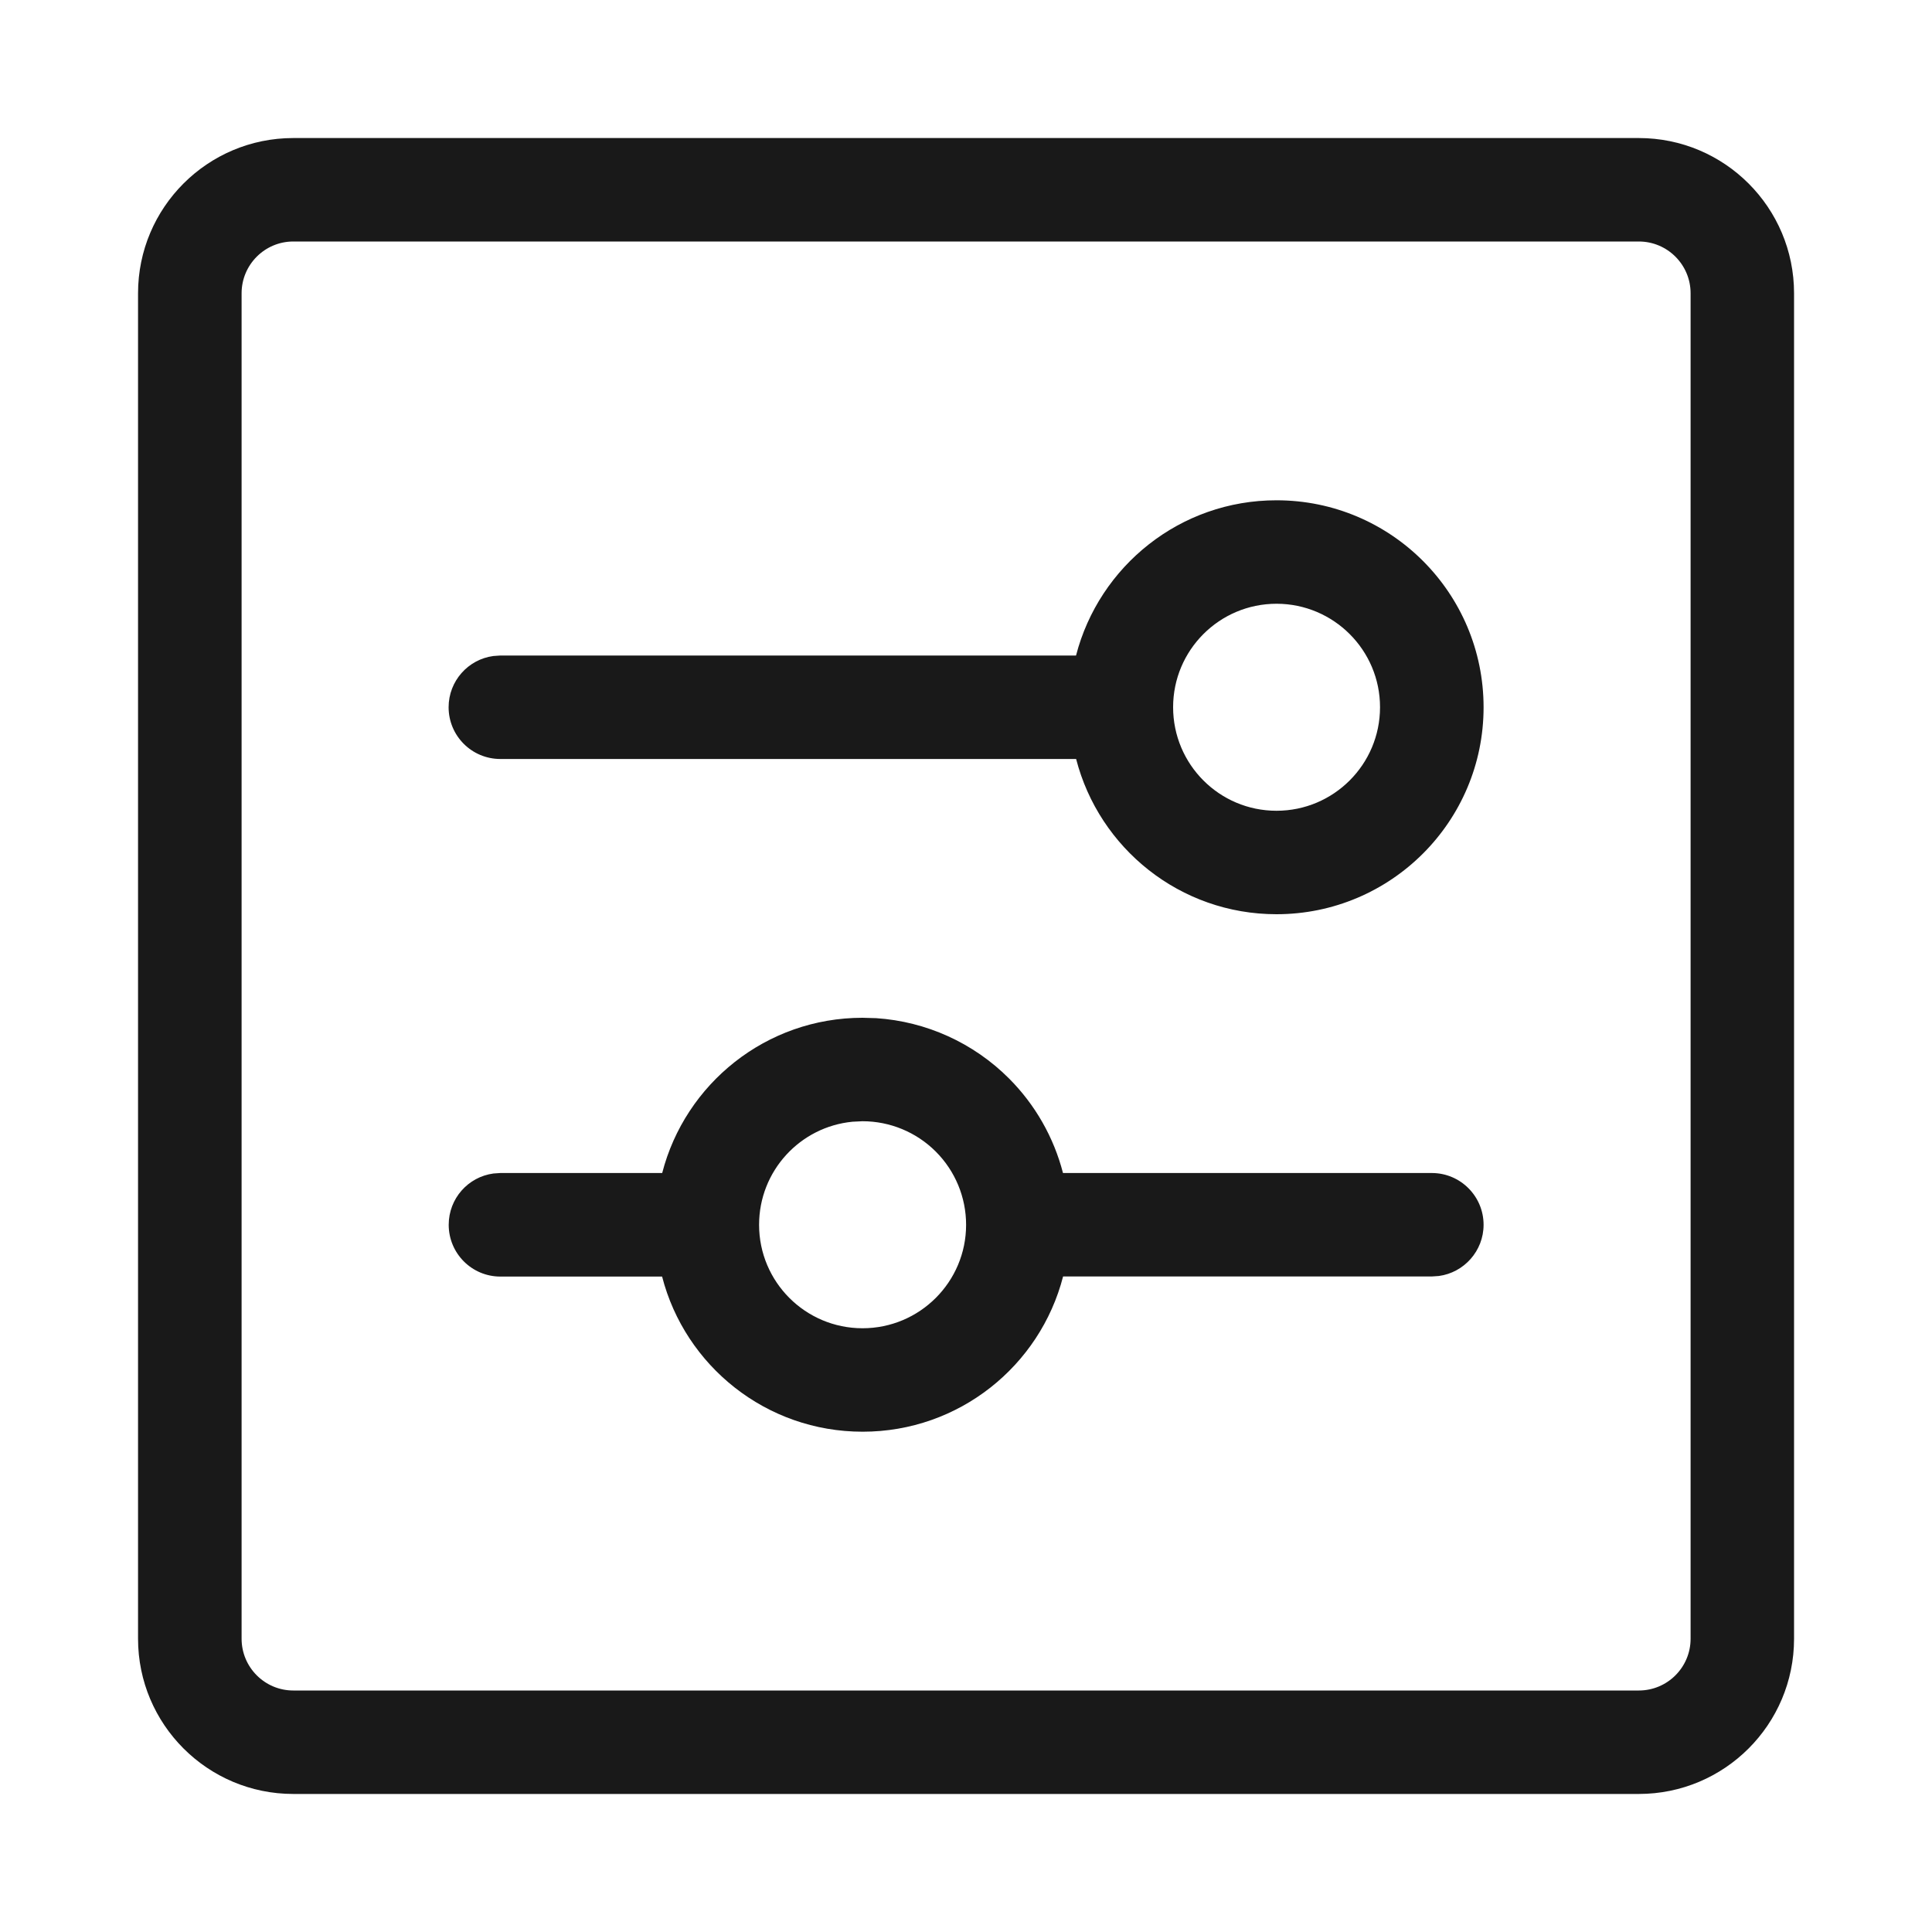 <svg xmlns="http://www.w3.org/2000/svg" width="20" height="20" viewBox="0 0 20 20">
    <g fill="none" fill-rule="evenodd">
        <g fill="#191919">
            <g>
                <g>
                    <g>
                        <path d="M16.965 1.429c.888 0 1.607.72 1.607 1.607v13.928c0 .888-.72 1.607-1.607 1.607H3.036c-.887 0-1.607-.72-1.607-1.607V3.036c0-.888.72-1.607 1.607-1.607zm0 1.071H3.036c-.295 0-.535.24-.535.536v13.928c0 .296.24.536.535.536h13.929c.296 0 .536-.24.536-.536V3.036c0-.296-.24-.536-.536-.536zm-8.037 8.036l.142.004c.517.034 1.006.255 1.374.623.273.273.465.612.56.98h3.818c.296 0 .536.24.536.536 0 .27-.202.495-.463.53l-.073.005h-3.817c-.238.925-1.077 1.607-2.075 1.607-.999 0-1.838-.682-2.076-1.606H5.18c-.296 0-.535-.24-.535-.536 0-.272.201-.496.463-.531l.072-.005h1.675c.238-.924 1.076-1.607 2.074-1.607zm0 1.071l-.102.005c-.544.052-.968.51-.968 1.067 0 .592.48 1.071 1.071 1.071.592 0 1.072-.48 1.072-1.071 0-.285-.113-.557-.314-.758-.201-.201-.474-.314-.758-.314zm4.287-6.428c1.184 0 2.143.96 2.143 2.143 0 1.183-.96 2.142-2.144 2.142-.998 0-1.836-.683-2.074-1.607H5.18c-.297 0-.536-.24-.536-.536 0-.27.201-.495.463-.53l.072-.005h5.96c.239-.925 1.078-1.608 2.076-1.607zm0 1.071c-.592 0-1.071.48-1.071 1.071 0 .592.479 1.072 1.07 1.072.592 0 1.072-.48 1.072-1.072 0-.591-.48-1.07-1.07-1.071z" transform="translate(-40 -249) translate(0 209) translate(0 40) translate(40)"/>
                    </g>
                </g>
            </g>
        </g>
    </g>
</svg>
